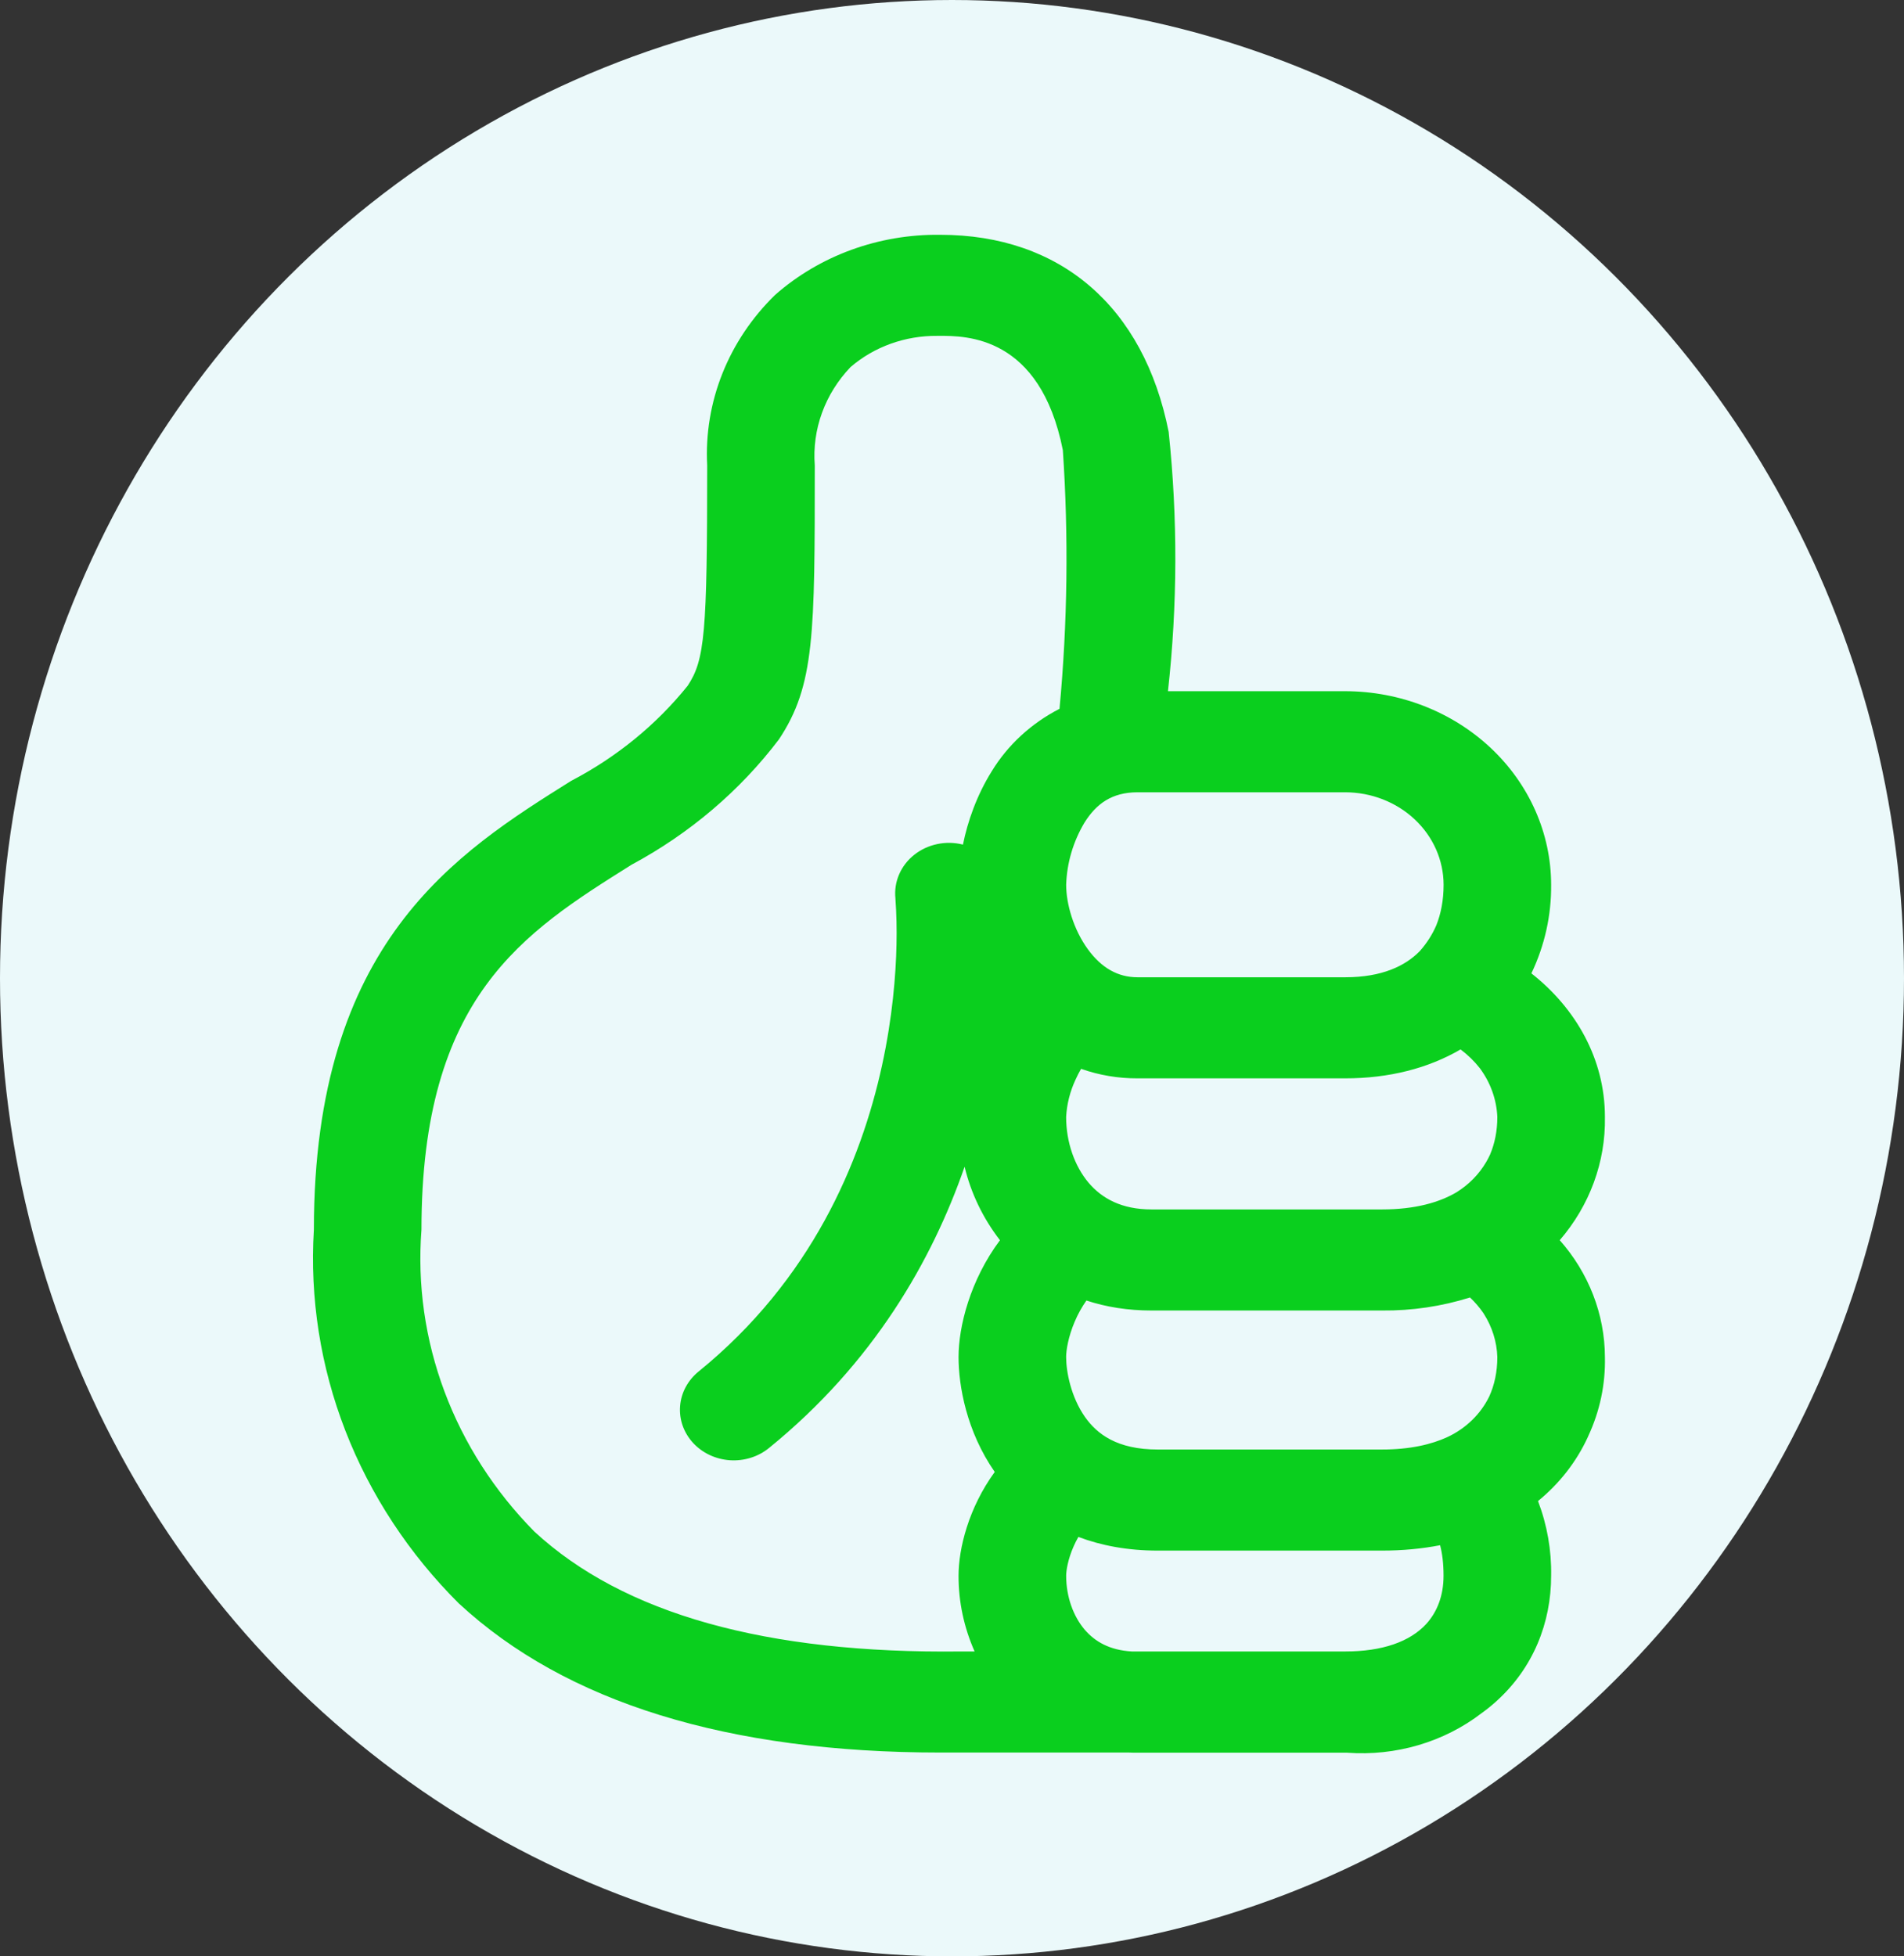<svg width="73" height="75" viewBox="0 0 73 75" fill="none" xmlns="http://www.w3.org/2000/svg">
<rect x="0" y="0" width="73" height="75" fill="#333333" stroke="none"/>
<ellipse cx="36.5" cy="37.5" rx="36.5" ry="37.5" fill="#EBF9FA"/>
<path d="M17.602 61.48C15.684 59.572 14.201 57.316 13.243 54.851C12.286 52.386 11.874 49.763 12.034 47.142C12.034 36.118 17.505 32.689 21.902 29.933L21.905 29.932C23.646 29.023 25.165 27.782 26.366 26.289C27.024 25.295 27.114 24.268 27.114 17.838C27.051 16.639 27.249 15.441 27.697 14.318C28.145 13.194 28.833 12.168 29.719 11.305C31.432 9.797 33.7 8.971 36.047 9.001C40.649 9.001 43.854 11.75 44.807 16.557C45.157 19.862 45.147 23.195 44.78 26.498H51.572C53.666 26.5 55.674 27.283 57.155 28.674C58.636 30.065 59.469 31.951 59.471 33.919C59.482 35.089 59.224 36.248 58.714 37.315C60.409 38.647 61.533 40.59 61.533 42.818V42.831C61.562 44.544 60.949 46.212 59.801 47.544C60.914 48.803 61.527 50.386 61.533 52.023C61.557 53.063 61.34 54.096 60.896 55.049L60.876 55.096C60.443 56.036 59.791 56.873 58.968 57.545C59.318 58.462 59.488 59.431 59.471 60.405V60.408C59.471 62.206 58.79 63.948 57.353 65.235C57.182 65.39 57.002 65.535 56.812 65.671C55.364 66.785 53.513 67.33 51.646 67.192H43.614C43.507 67.192 43.402 67.192 43.295 67.186H36.062C27.917 67.186 21.703 65.272 17.604 61.48H17.602ZM36.847 63.311H37.367C36.959 62.391 36.749 61.405 36.751 60.408C36.751 59.37 37.136 57.804 38.139 56.429C37.056 54.877 36.751 53.12 36.751 52.023C36.751 50.861 37.192 49.082 38.339 47.545C37.688 46.703 37.227 45.744 36.983 44.728C35.74 48.307 33.498 52.252 29.482 55.512C29.277 55.679 29.04 55.806 28.782 55.886C28.525 55.966 28.254 55.998 27.984 55.98C27.713 55.961 27.45 55.893 27.207 55.779C26.965 55.665 26.749 55.507 26.572 55.315C26.395 55.122 26.26 54.899 26.174 54.657C26.089 54.416 26.055 54.161 26.075 53.907C26.094 53.653 26.167 53.405 26.288 53.178C26.41 52.95 26.578 52.748 26.782 52.581C31.101 49.074 33.003 44.568 33.816 40.851C34.22 38.999 34.348 37.37 34.372 36.211C34.386 35.624 34.372 35.037 34.331 34.452V34.442C34.298 34.13 34.346 33.815 34.471 33.524C34.596 33.233 34.794 32.975 35.049 32.772C35.303 32.569 35.607 32.428 35.933 32.359C36.258 32.29 36.597 32.297 36.92 32.379C37.101 31.487 37.448 30.49 38.023 29.569C38.637 28.56 39.537 27.731 40.622 27.173C40.931 23.875 40.972 20.56 40.75 17.256C39.877 12.864 37.037 12.872 36.006 12.876H35.932C34.704 12.865 33.517 13.292 32.611 14.071C32.124 14.581 31.751 15.177 31.516 15.825C31.28 16.473 31.186 17.159 31.239 17.842C31.239 24.317 31.239 26.272 29.866 28.343C28.372 30.314 26.439 31.957 24.202 33.157L24.188 33.167C20.069 35.752 16.159 38.205 16.159 47.144C15.997 49.249 16.299 51.363 17.044 53.353C17.789 55.344 18.962 57.17 20.49 58.717C23.913 61.879 29.392 63.4 36.847 63.311ZM51.574 63.311C52.995 63.311 54.057 62.939 54.686 62.253C55.099 61.796 55.346 61.176 55.346 60.408C55.346 59.924 55.294 59.541 55.214 59.238C54.513 59.374 53.768 59.444 52.986 59.444H44.388C43.231 59.444 42.218 59.25 41.346 58.92C41.279 59.036 41.219 59.154 41.166 59.275C40.944 59.775 40.877 60.211 40.877 60.408C40.877 61.207 41.148 61.968 41.599 62.489C41.979 62.925 42.534 63.262 43.394 63.311H51.574ZM56.359 49.741C55.272 50.082 54.132 50.251 52.986 50.24H44.149C43.241 50.24 42.408 50.105 41.653 49.857C41.474 50.113 41.323 50.386 41.203 50.671C40.956 51.252 40.876 51.765 40.876 52.023C40.876 52.585 41.061 53.554 41.597 54.319C42.057 54.972 42.822 55.569 44.39 55.569H52.986C54.061 55.569 54.884 55.375 55.503 55.088C56.206 54.757 56.769 54.21 57.097 53.538C57.297 53.1 57.408 52.593 57.408 52.023C57.389 51.436 57.209 50.864 56.887 50.361L56.864 50.326C56.718 50.115 56.55 49.919 56.361 49.741H56.359ZM56.984 44.542C57.037 44.451 57.087 44.356 57.13 44.261C57.309 43.839 57.408 43.358 57.408 42.82C57.379 42.15 57.146 41.502 56.738 40.952C56.527 40.682 56.278 40.44 55.998 40.231C54.76 40.954 53.259 41.34 51.572 41.34H43.614C42.875 41.343 42.141 41.219 41.449 40.975C41.37 41.111 41.3 41.248 41.236 41.39C41.025 41.842 40.902 42.327 40.876 42.82C40.876 43.781 41.197 44.705 41.742 45.348C42.247 45.939 42.996 46.365 44.149 46.365H52.986C54.265 46.365 55.189 46.092 55.837 45.711C56.315 45.416 56.709 45.015 56.984 44.542ZM43.61 30.373C42.635 30.375 42.035 30.809 41.579 31.536C41.145 32.266 40.904 33.083 40.877 33.919C40.877 34.649 41.158 35.636 41.711 36.393C42.235 37.11 42.862 37.465 43.617 37.465H51.574C52.997 37.465 53.88 37.023 54.42 36.477L54.441 36.455C54.704 36.159 54.916 35.827 55.07 35.469C55.247 35.025 55.348 34.508 55.348 33.919C55.347 32.979 54.949 32.077 54.241 31.412C53.533 30.747 52.573 30.374 51.572 30.373H43.61Z" fill="#0ACF1E"/>
</svg>
